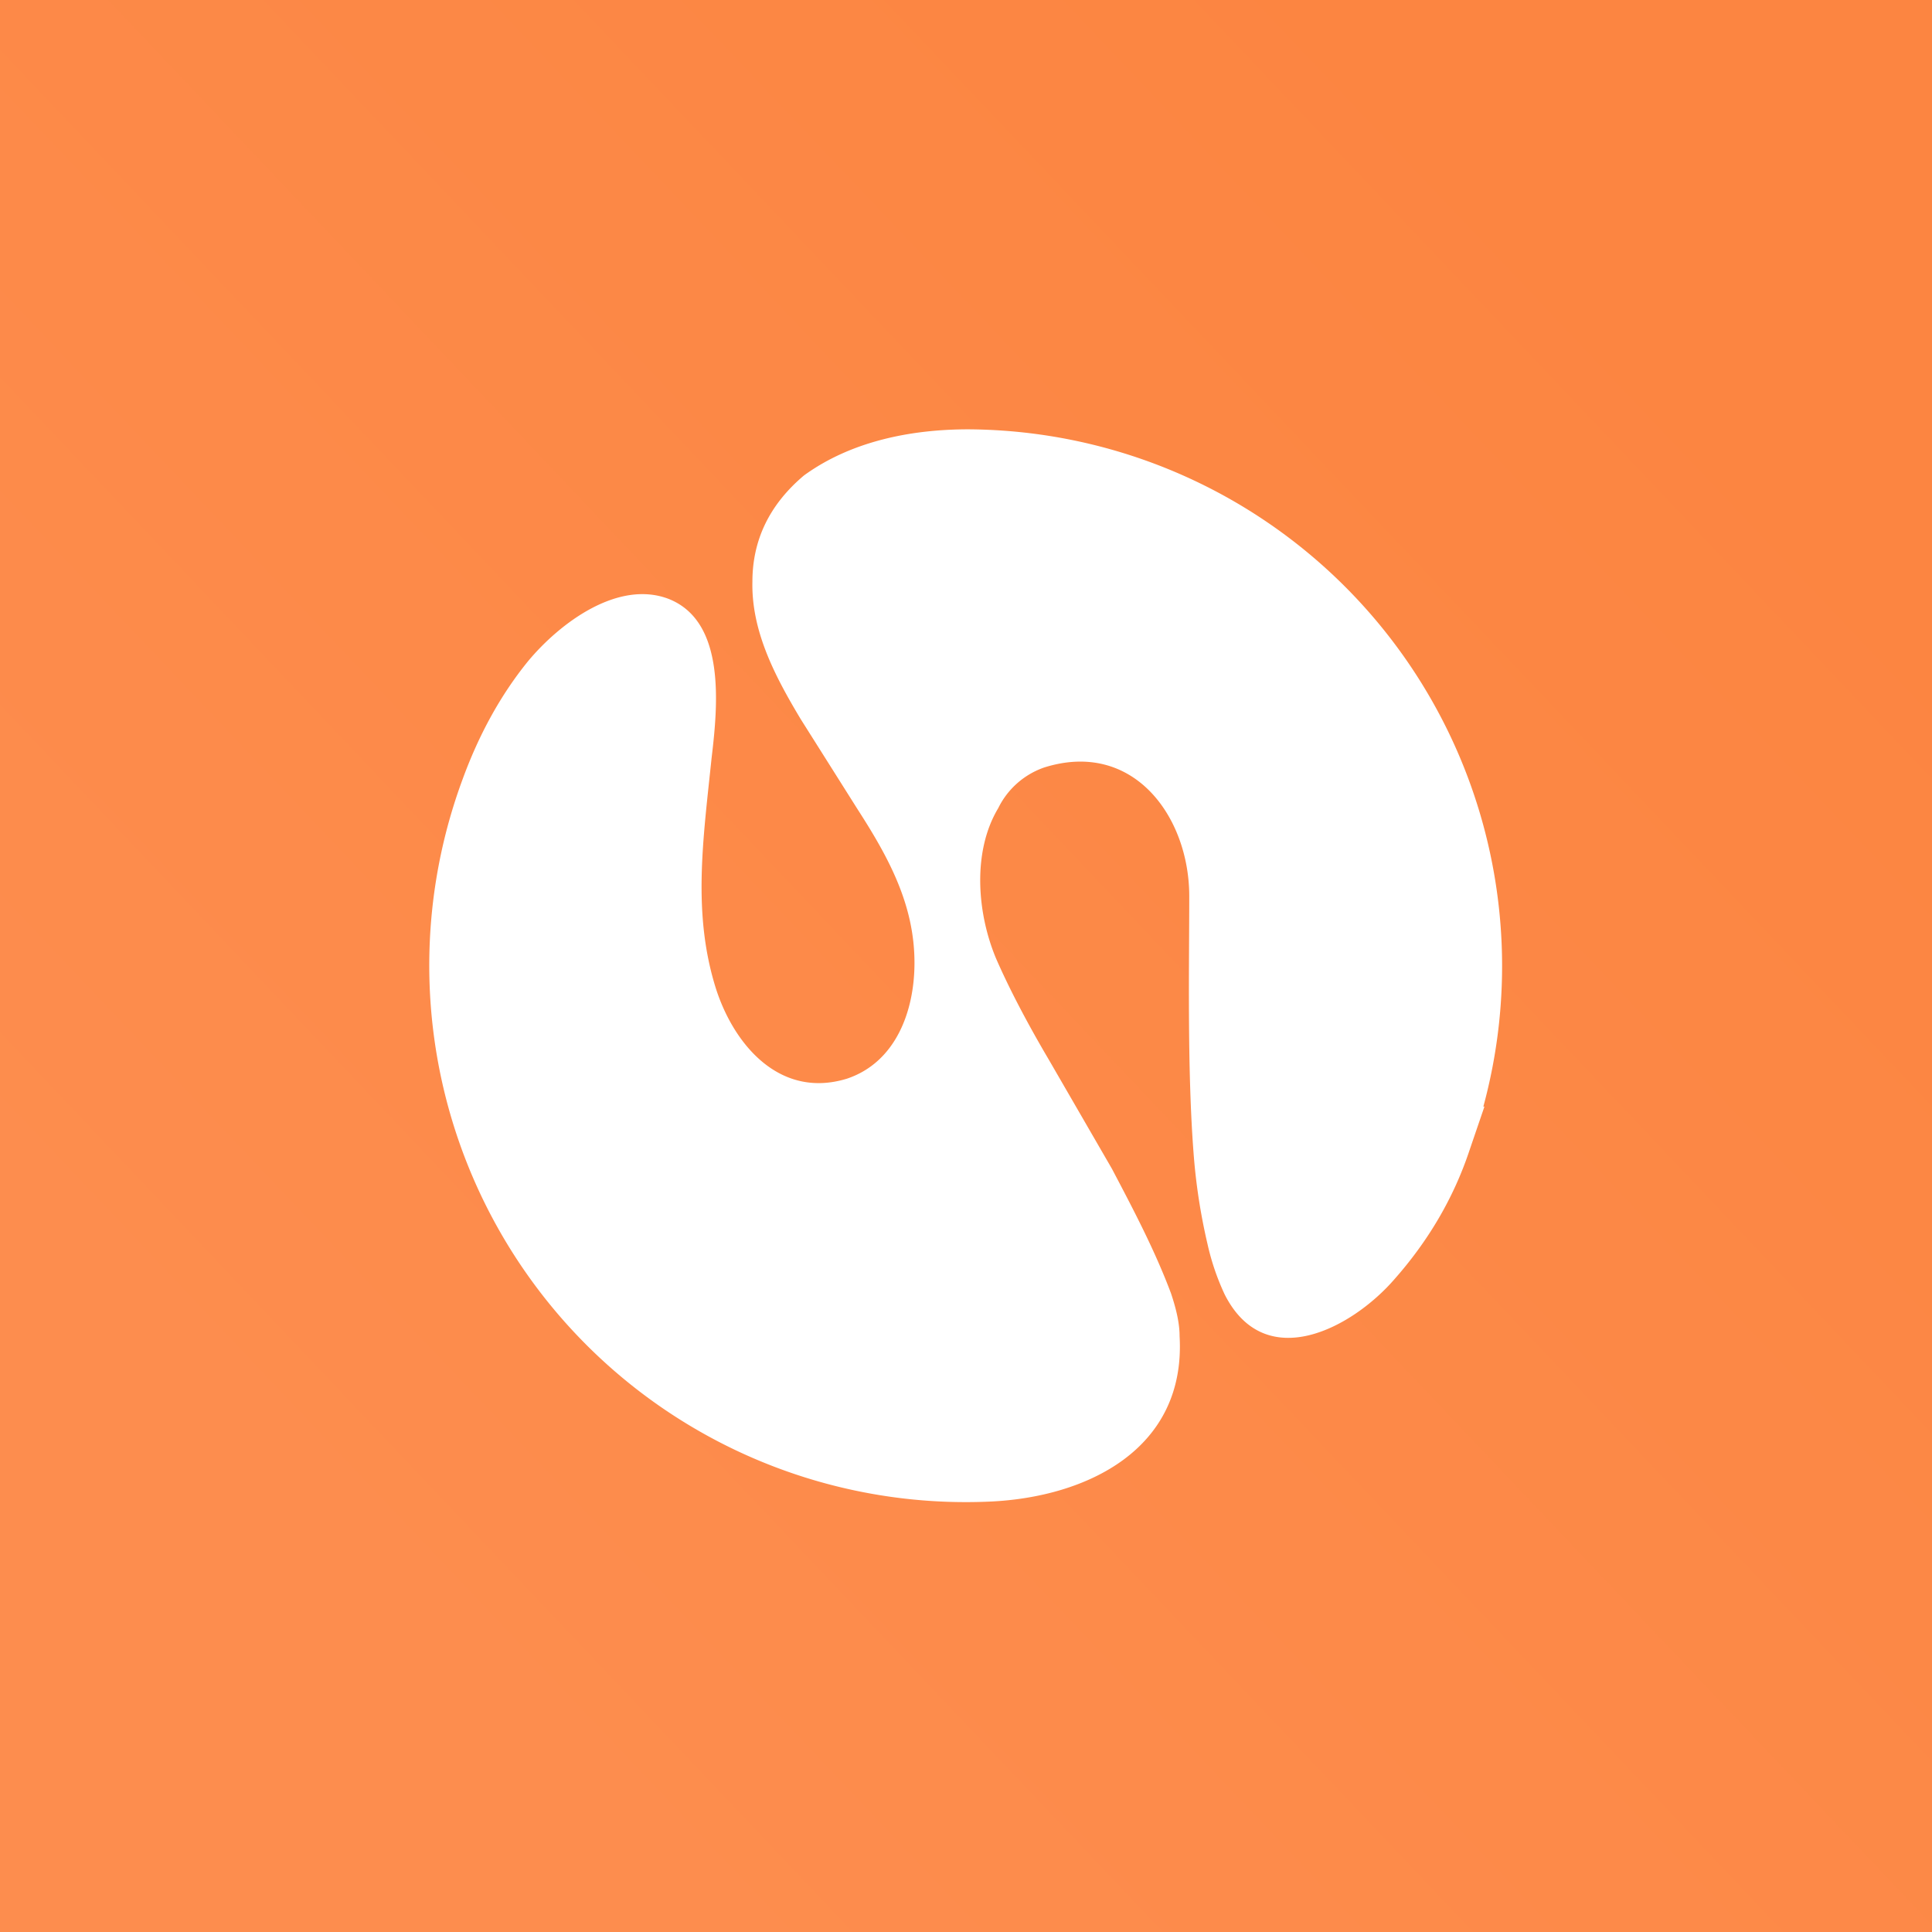 <!-- by TradingView --><svg width="18" height="18" viewBox="0 0 18 18" xmlns="http://www.w3.org/2000/svg"><rect x="0" y="0" width="18" height="18" fill="#333333" stroke="none"/><path fill="url(#a)" d="M0 0h18v18H0z"/><path d="m13.83 10.31-.14.41c-.15.45-.39.85-.7 1.2-.39.45-1.2.89-1.58.14a2.27 2.27 0 0 1-.16-.47 5.5 5.5 0 0 1-.13-.85c-.06-.78-.04-1.77-.04-2.39 0-.74-.52-1.46-1.35-1.2a.75.75 0 0 0-.43.38c-.24.4-.2.97-.02 1.4.1.23.26.55.49.94l.59 1.02c.2.38.4.76.55 1.16.05.15.08.28.08.4.06 1.05-.86 1.5-1.77 1.54a5 5 0 0 1-4.91-6.73c.15-.41.35-.78.61-1.1.3-.36.84-.76 1.31-.58.53.21.46.98.4 1.48-.08.77-.18 1.45.04 2.15.17.53.6 1.03 1.22.84.45-.15.63-.62.63-1.08 0-.54-.24-.98-.53-1.43l-.53-.84c-.24-.4-.46-.82-.45-1.28 0-.39.16-.72.48-.99.44-.32 1-.43 1.53-.43a5 5 0 0 1 4.8 6.31Z" fill="#fff"/><defs><linearGradient id="a" x1="14.63" y1="2.17" x2="2.44" y2="13.72" gradientUnits="userSpaceOnUse"><stop stop-color="#FC8541"/><stop offset="1" stop-color="#FD8D4E"/></linearGradient></defs></svg>